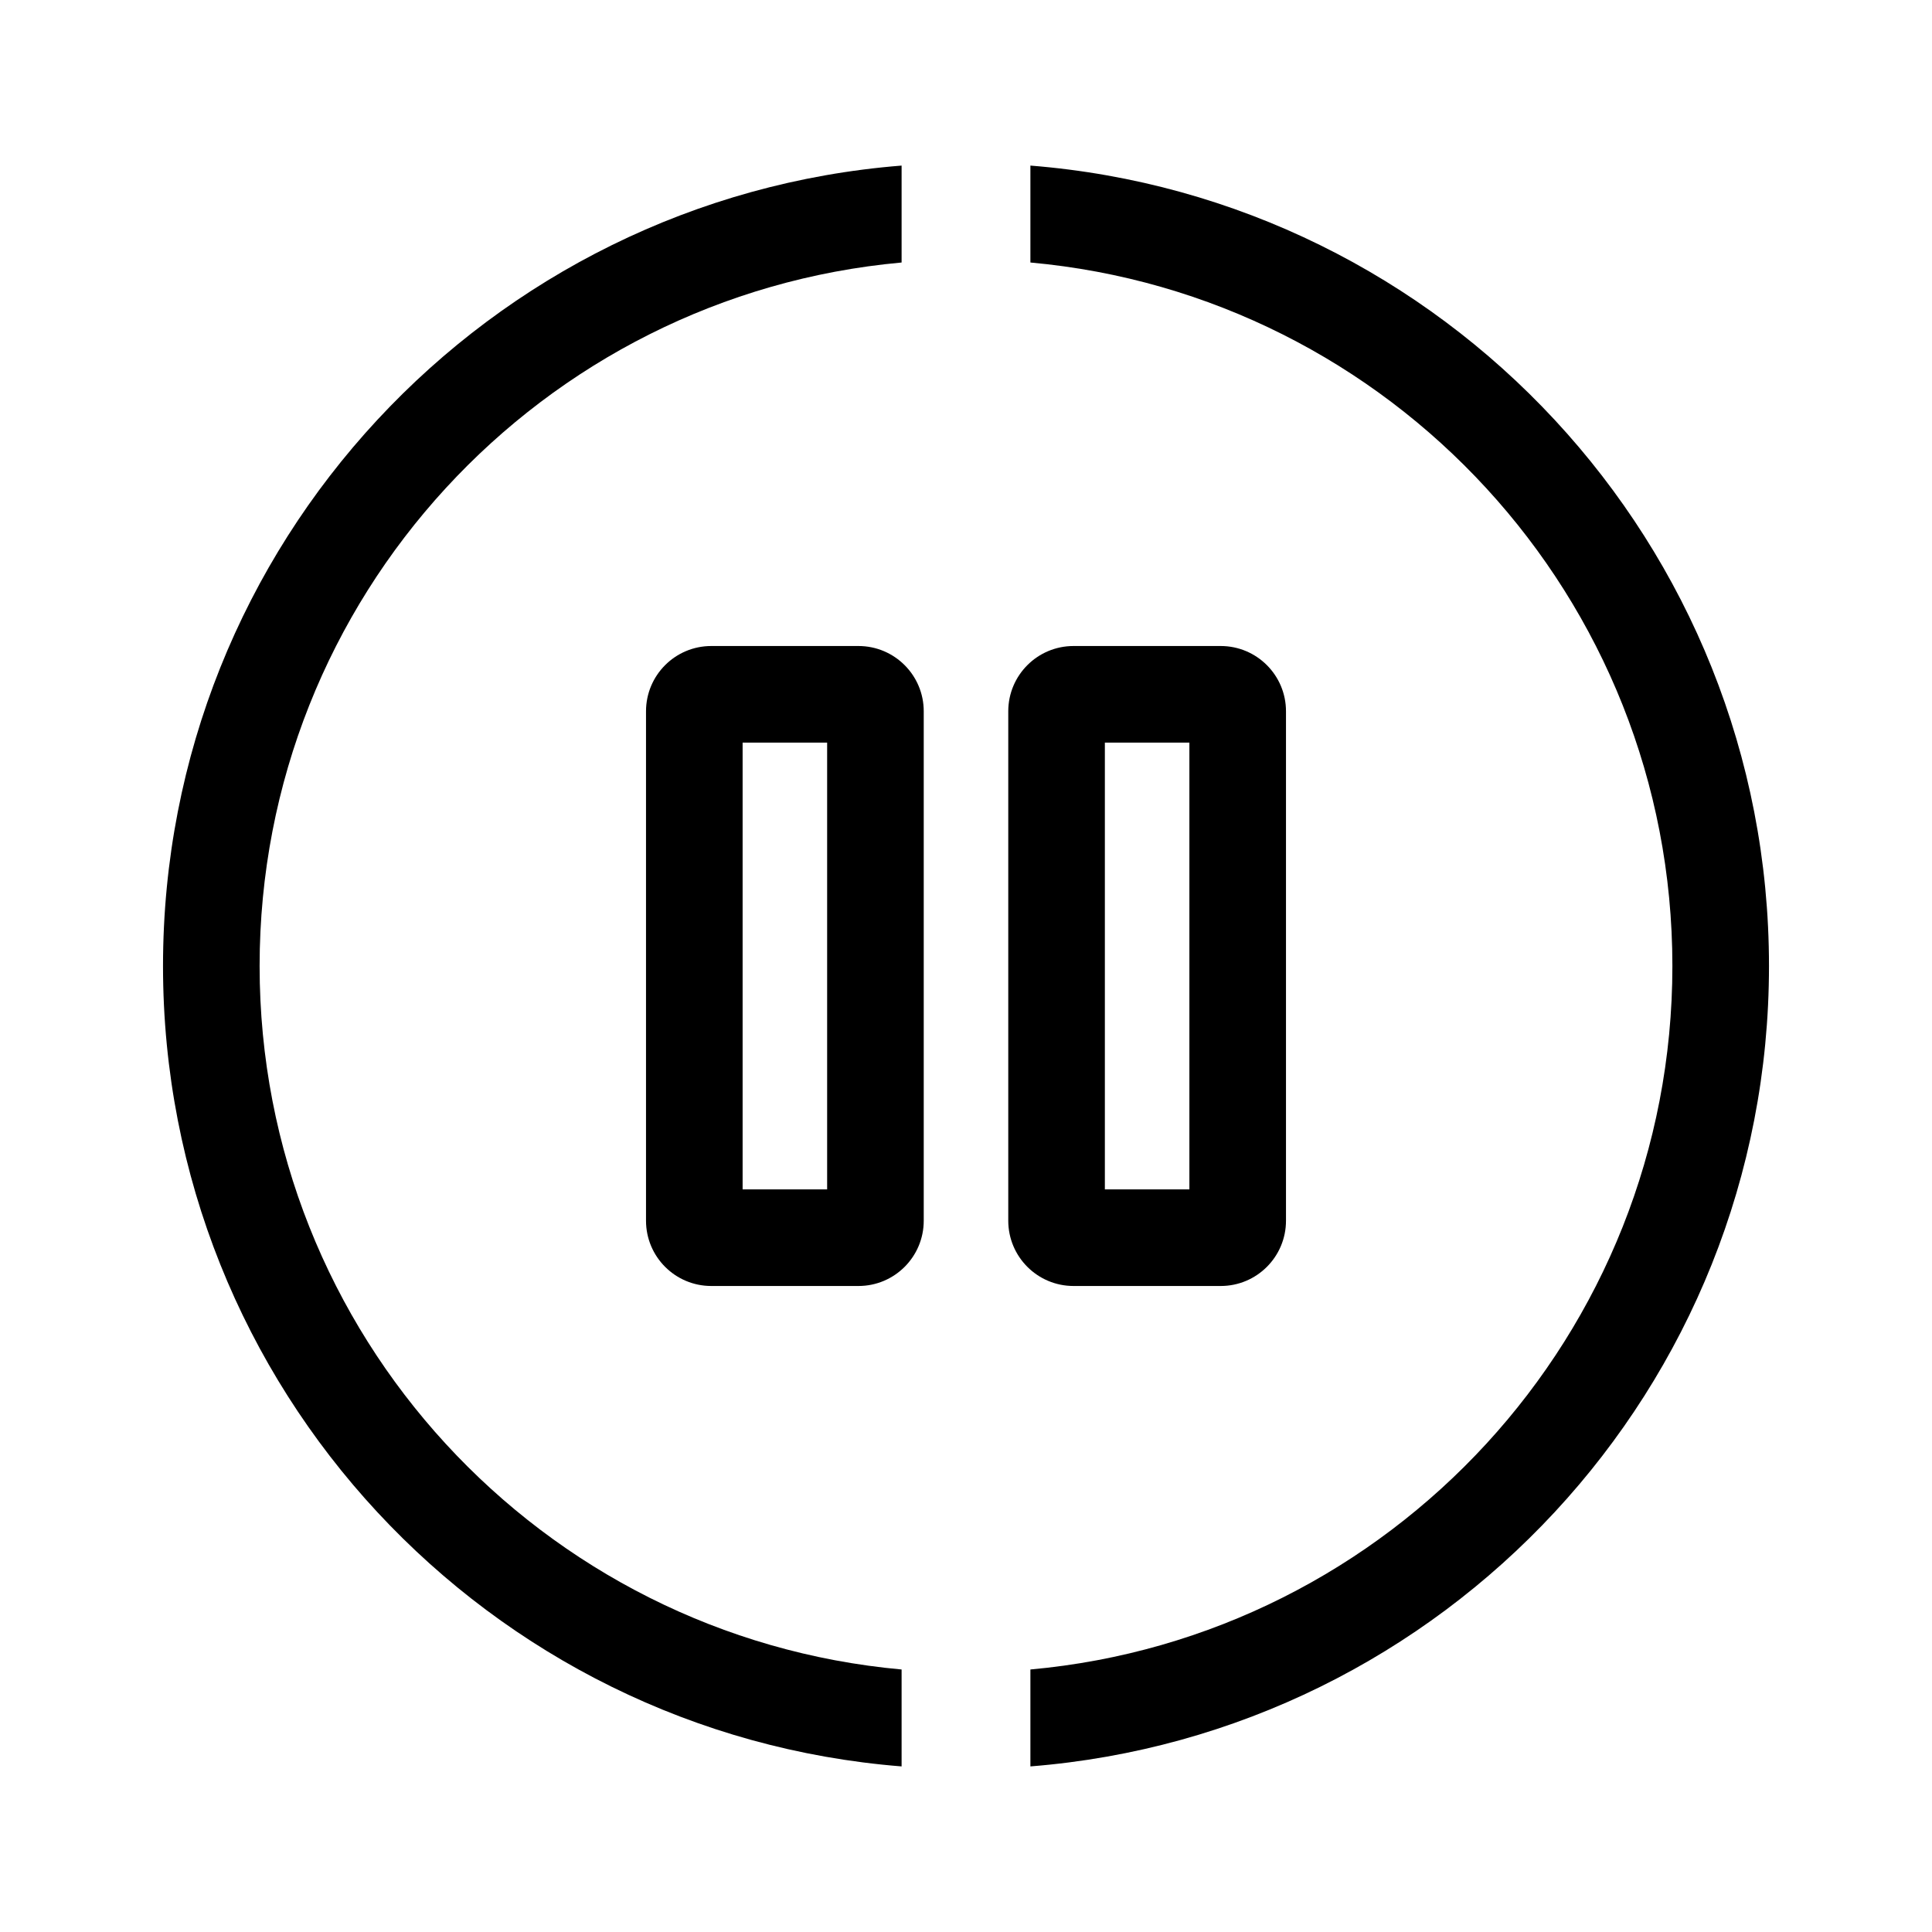 <svg width="24" height="24" viewBox="0 0 24 24" fill="none" xmlns="http://www.w3.org/2000/svg">
<path fill-rule="evenodd" clip-rule="evenodd" d="M12.8 3.261V2.057C17.935 2.464 21.975 6.76 21.975 12C21.975 17.24 17.935 21.536 12.8 21.943V20.739C17.271 20.335 20.775 16.577 20.775 12C20.775 7.423 17.271 3.665 12.8 3.261ZM11.2 20.739C6.729 20.335 3.225 16.577 3.225 12C3.225 7.423 6.729 3.665 11.2 3.261V2.057C6.065 2.464 2.025 6.76 2.025 12C2.025 17.24 6.065 21.536 11.2 21.943V20.739ZM8.025 8.836C8.025 8.388 8.388 8.025 8.836 8.025H10.664C11.112 8.025 11.475 8.388 11.475 8.836V15.164C11.475 15.612 11.112 15.975 10.664 15.975H8.836C8.388 15.975 8.025 15.612 8.025 15.164V8.836ZM9.225 9.225V14.775H10.275V9.225H9.225ZM12.525 8.836C12.525 8.388 12.888 8.025 13.336 8.025H15.164C15.612 8.025 15.975 8.388 15.975 8.836V15.164C15.975 15.612 15.612 15.975 15.164 15.975H13.336C12.888 15.975 12.525 15.612 12.525 15.164V8.836ZM13.725 9.225V14.775H14.775V9.225H13.725Z" fill="black"/>
</svg>
